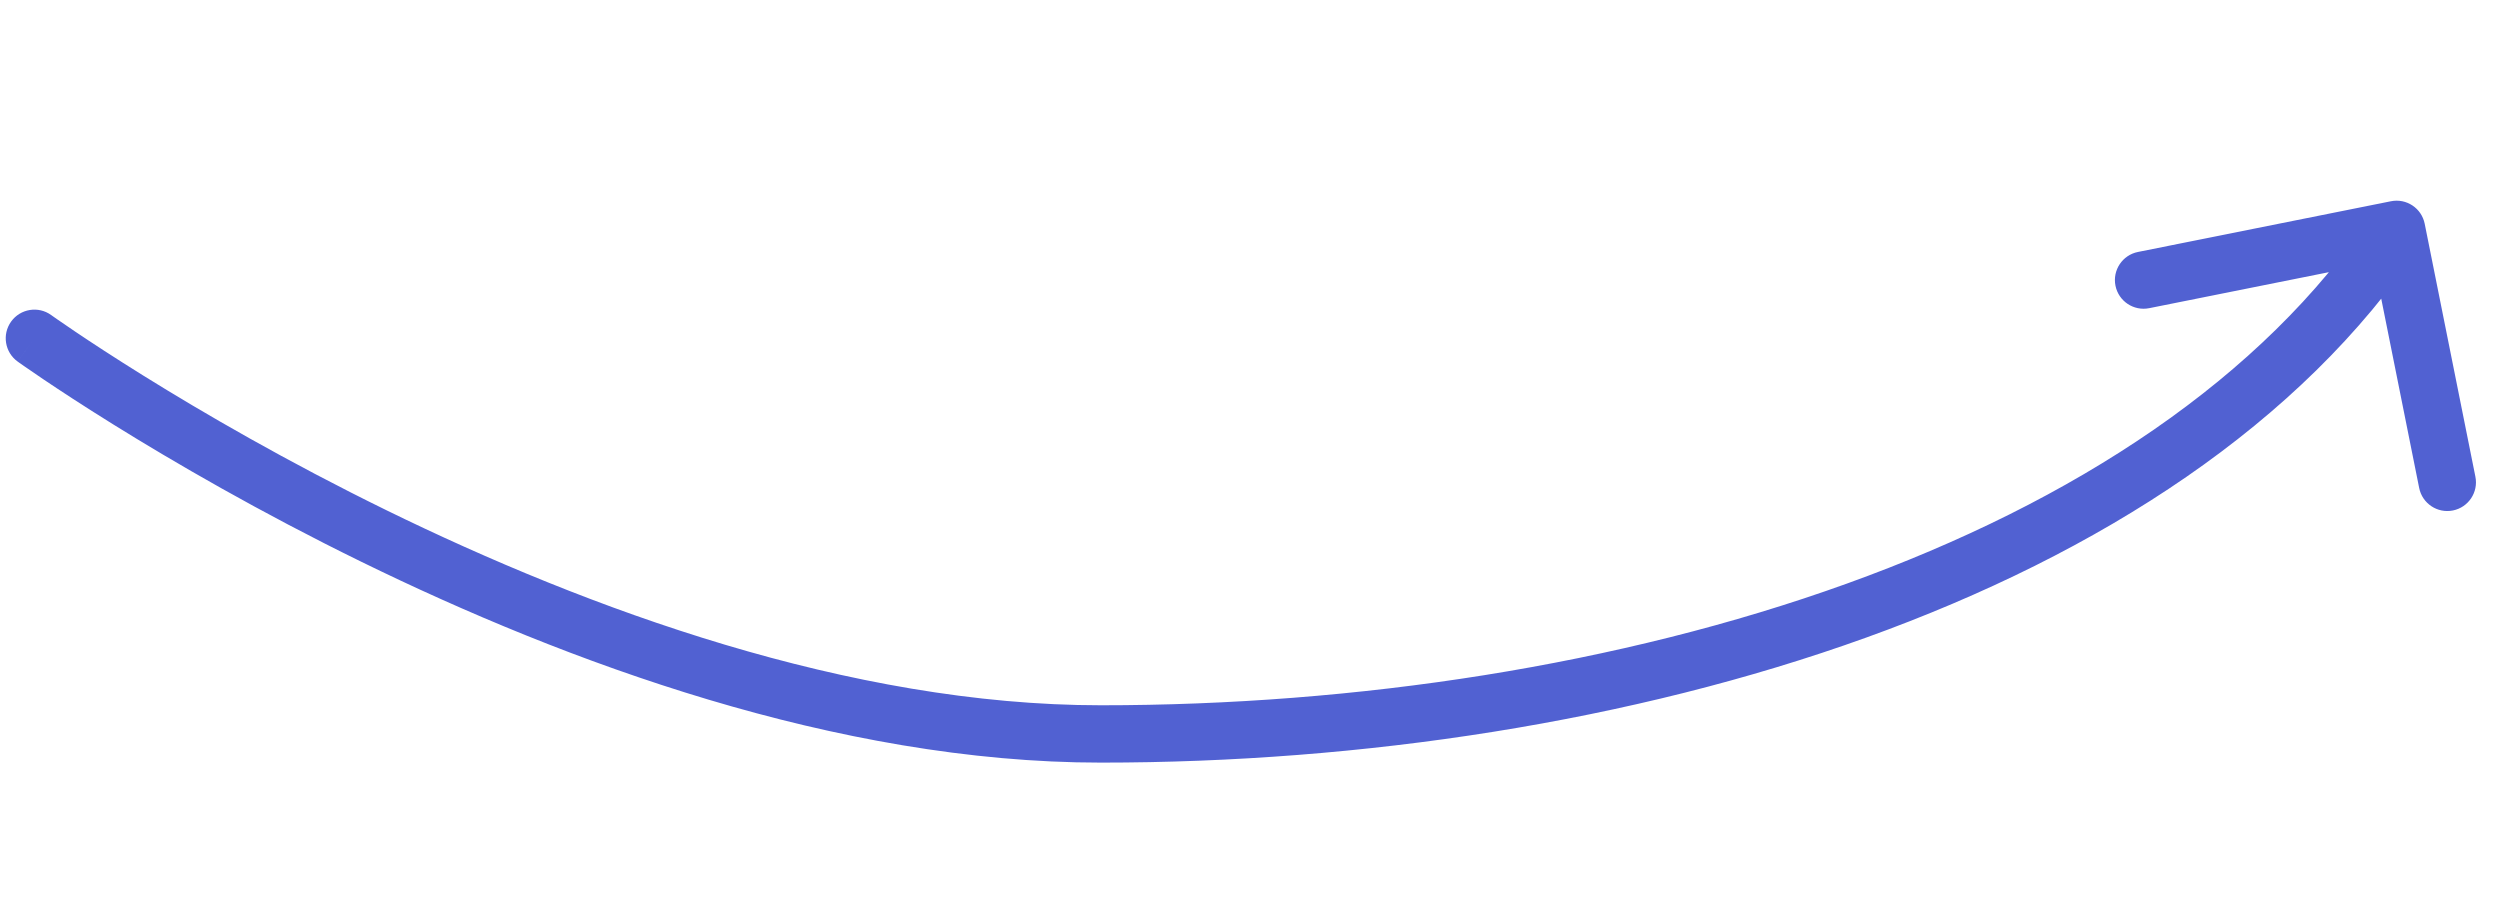 <svg xmlns="http://www.w3.org/2000/svg" width="218" height="80" fill="none" viewBox="0 0 218 80"><path fill="#5161D2" d="M4.459 27.47C3.338 26.664 1.776 26.92 0.97 28.041C0.164 29.162 0.42 30.724 1.541 31.53L4.459 27.47ZM211.433 19.509C211.162 18.155 209.844 17.277 208.491 17.549L186.429 21.971C185.075 22.242 184.198 23.559 184.469 24.913C184.741 26.267 186.058 27.145 187.412 26.873L207.022 22.943L210.952 42.553C211.224 43.906 212.541 44.784 213.895 44.513C215.249 44.241 216.126 42.924 215.855 41.57L211.433 19.509ZM3 29.5C1.541 31.53 1.542 31.53 1.542 31.531C1.543 31.531 1.544 31.532 1.545 31.533C1.547 31.534 1.55 31.536 1.553 31.539C1.56 31.544 1.57 31.551 1.583 31.56C1.609 31.578 1.646 31.605 1.694 31.639C1.792 31.708 1.934 31.808 2.121 31.938C2.493 32.198 3.042 32.576 3.754 33.056C5.177 34.015 7.253 35.379 9.883 37.014C15.141 40.282 22.622 44.638 31.526 48.995C49.275 57.681 72.934 66.5 96 66.5L96 61.5C74.066 61.5 51.225 53.069 33.724 44.505C25.003 40.237 17.671 35.968 12.523 32.767C9.95 31.168 7.925 29.837 6.547 28.909C5.858 28.445 5.332 28.082 4.98 27.837C4.803 27.714 4.671 27.62 4.584 27.559C4.54 27.528 4.508 27.505 4.487 27.49C4.476 27.482 4.469 27.477 4.464 27.474C4.462 27.472 4.46 27.471 4.46 27.47C4.459 27.47 4.459 27.47 4.459 27.47C4.459 27.47 4.459 27.47 3 29.5ZM96 66.5C118.738 66.5 142.282 62.966 162.72 55.602C183.129 48.249 200.668 36.992 211.063 21.386L206.901 18.614C197.314 33.008 180.861 43.751 161.025 50.898C141.218 58.034 118.262 61.5 96 61.5L96 66.5Z"/></svg>
